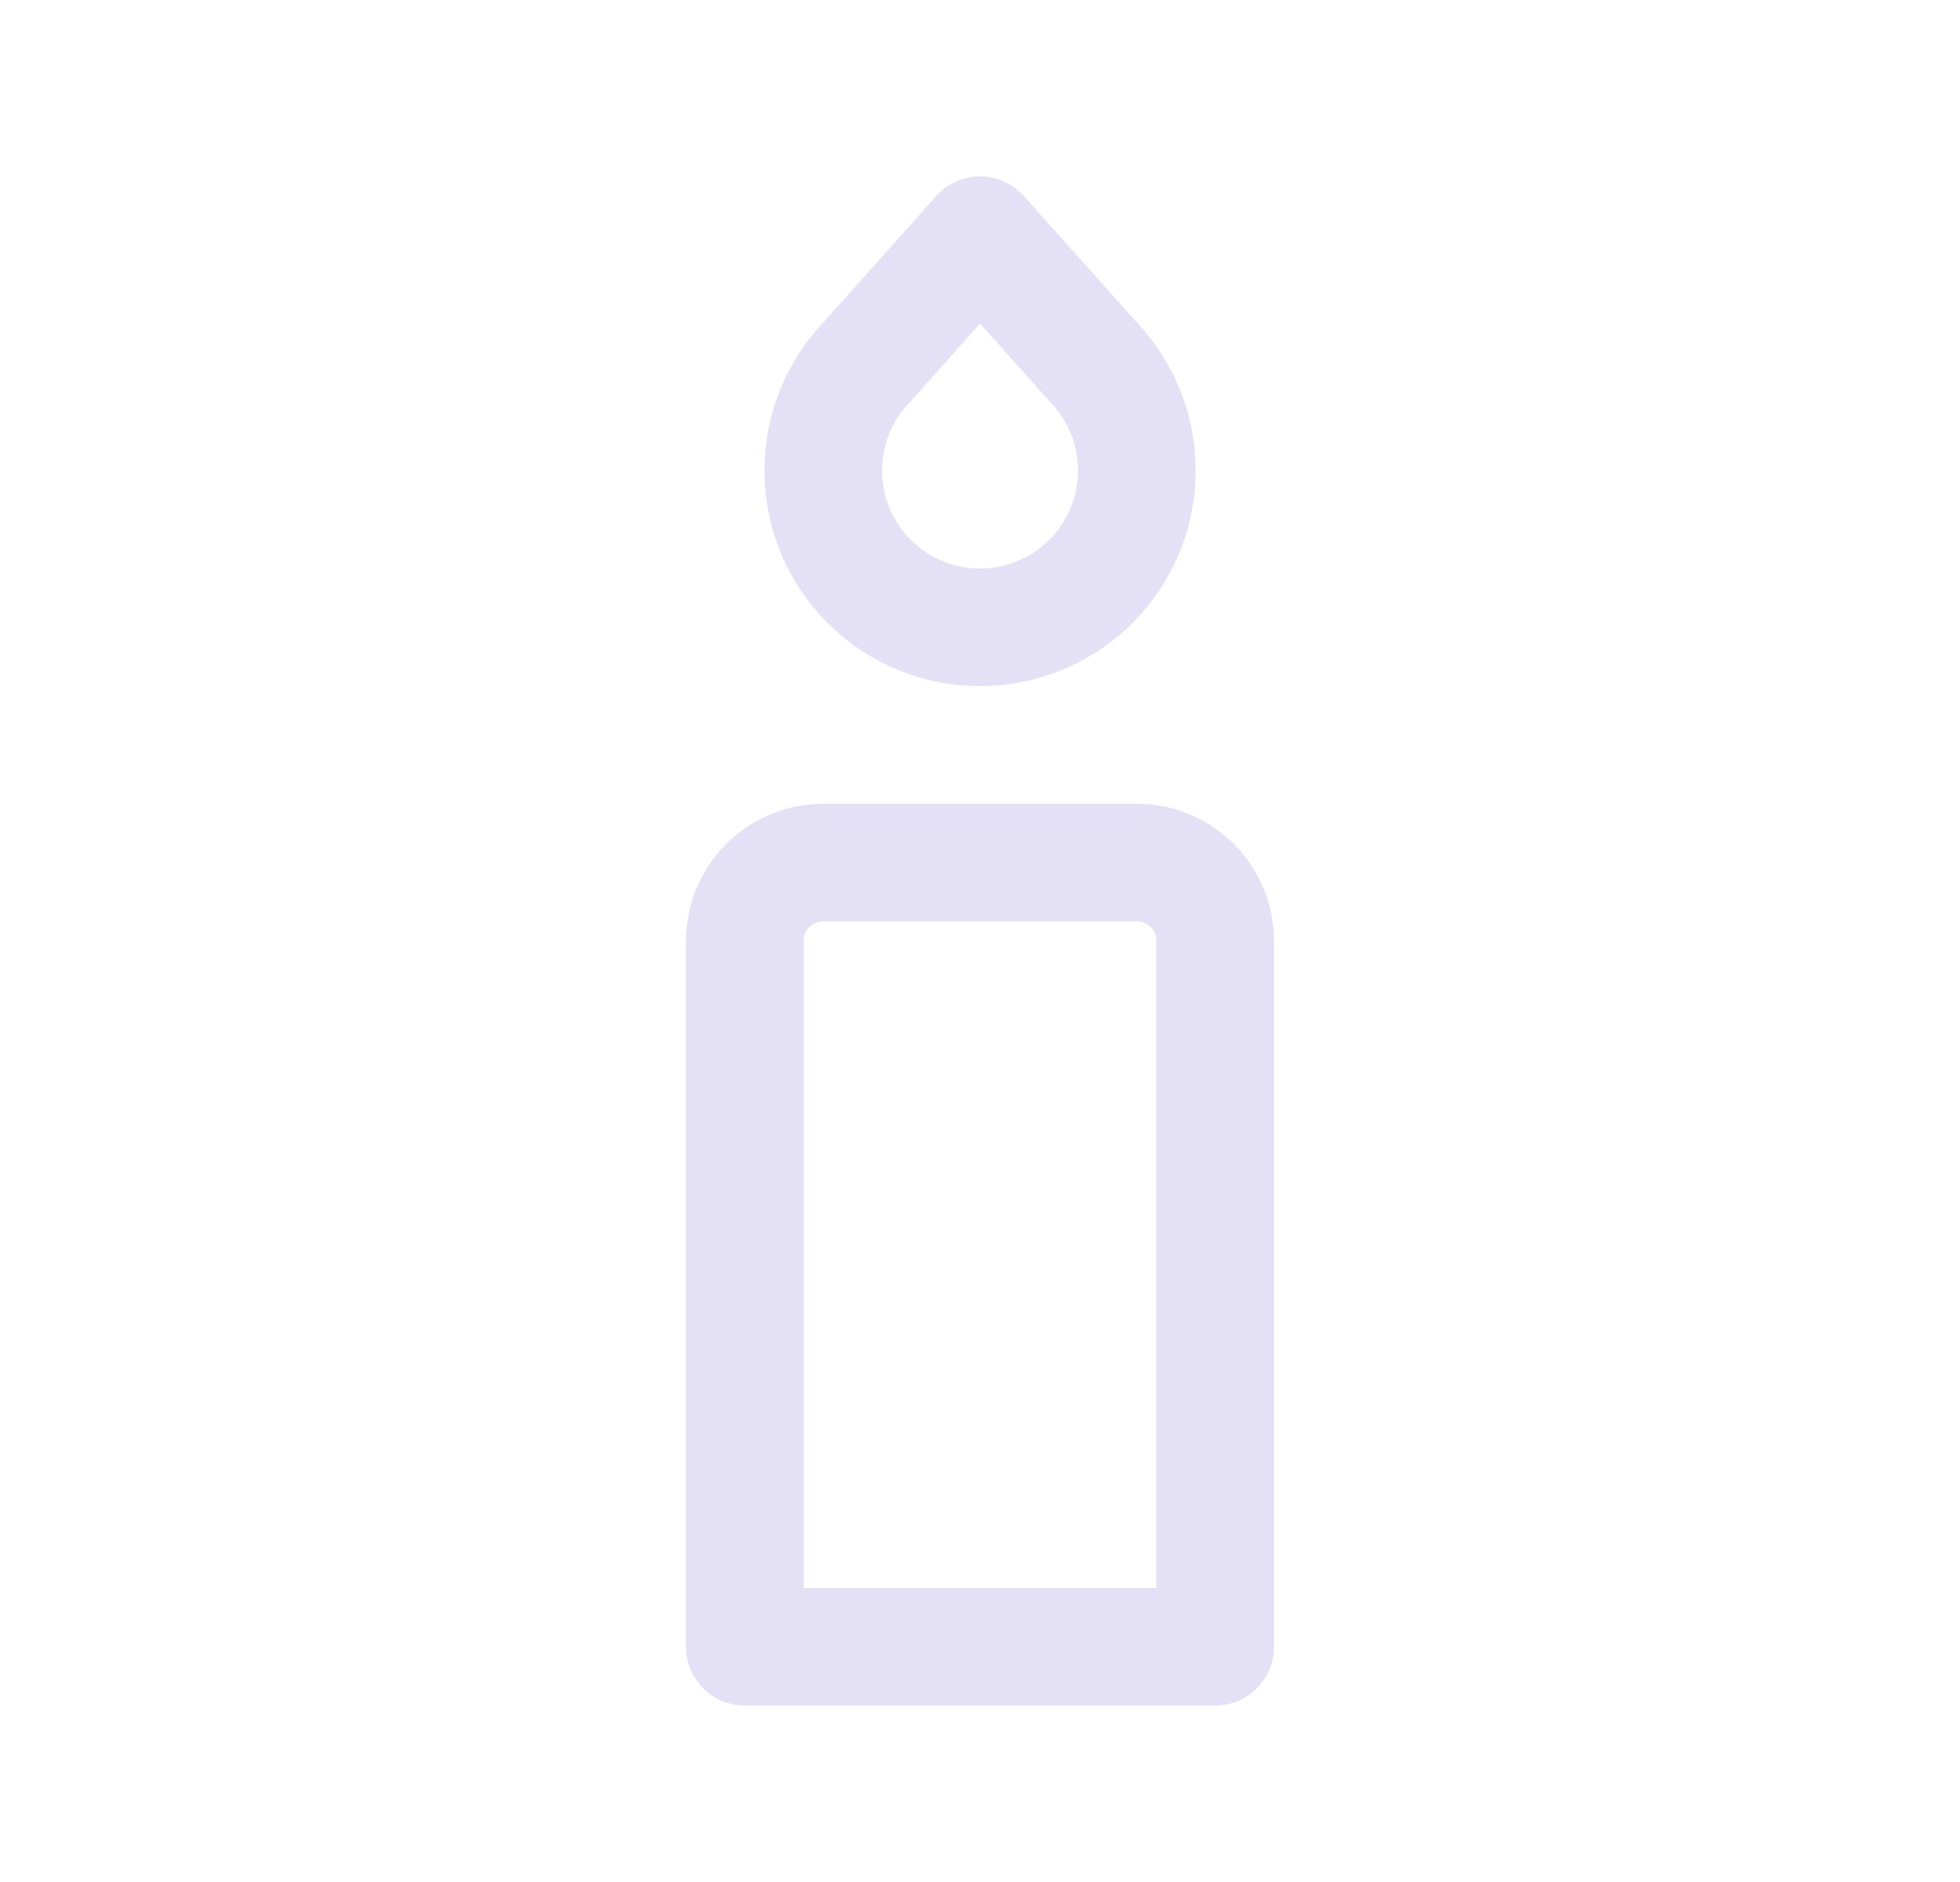 <svg width="25" height="24" viewBox="0 0 25 24" fill="none" xmlns="http://www.w3.org/2000/svg">
<path fill-rule="evenodd" clip-rule="evenodd" d="M9.5 21H15.5V12C15.5 11.448 15.052 11 14.5 11H10.5C9.948 11 9.5 11.448 9.5 12V21Z" stroke="#E1DEF5" stroke-opacity="0.9" stroke-width="1.5" stroke-linecap="round" stroke-linejoin="round"/>
<path fill-rule="evenodd" clip-rule="evenodd" d="M12.5 3L13.965 4.638C14.693 5.421 14.677 6.637 13.929 7.4C13.18 8.164 11.964 8.204 11.167 7.491C10.371 6.779 10.275 5.566 10.95 4.737L12.5 3Z" stroke="#E1DEF5" stroke-opacity="0.9" stroke-width="1.5" stroke-linecap="round" stroke-linejoin="round"/>
</svg>
